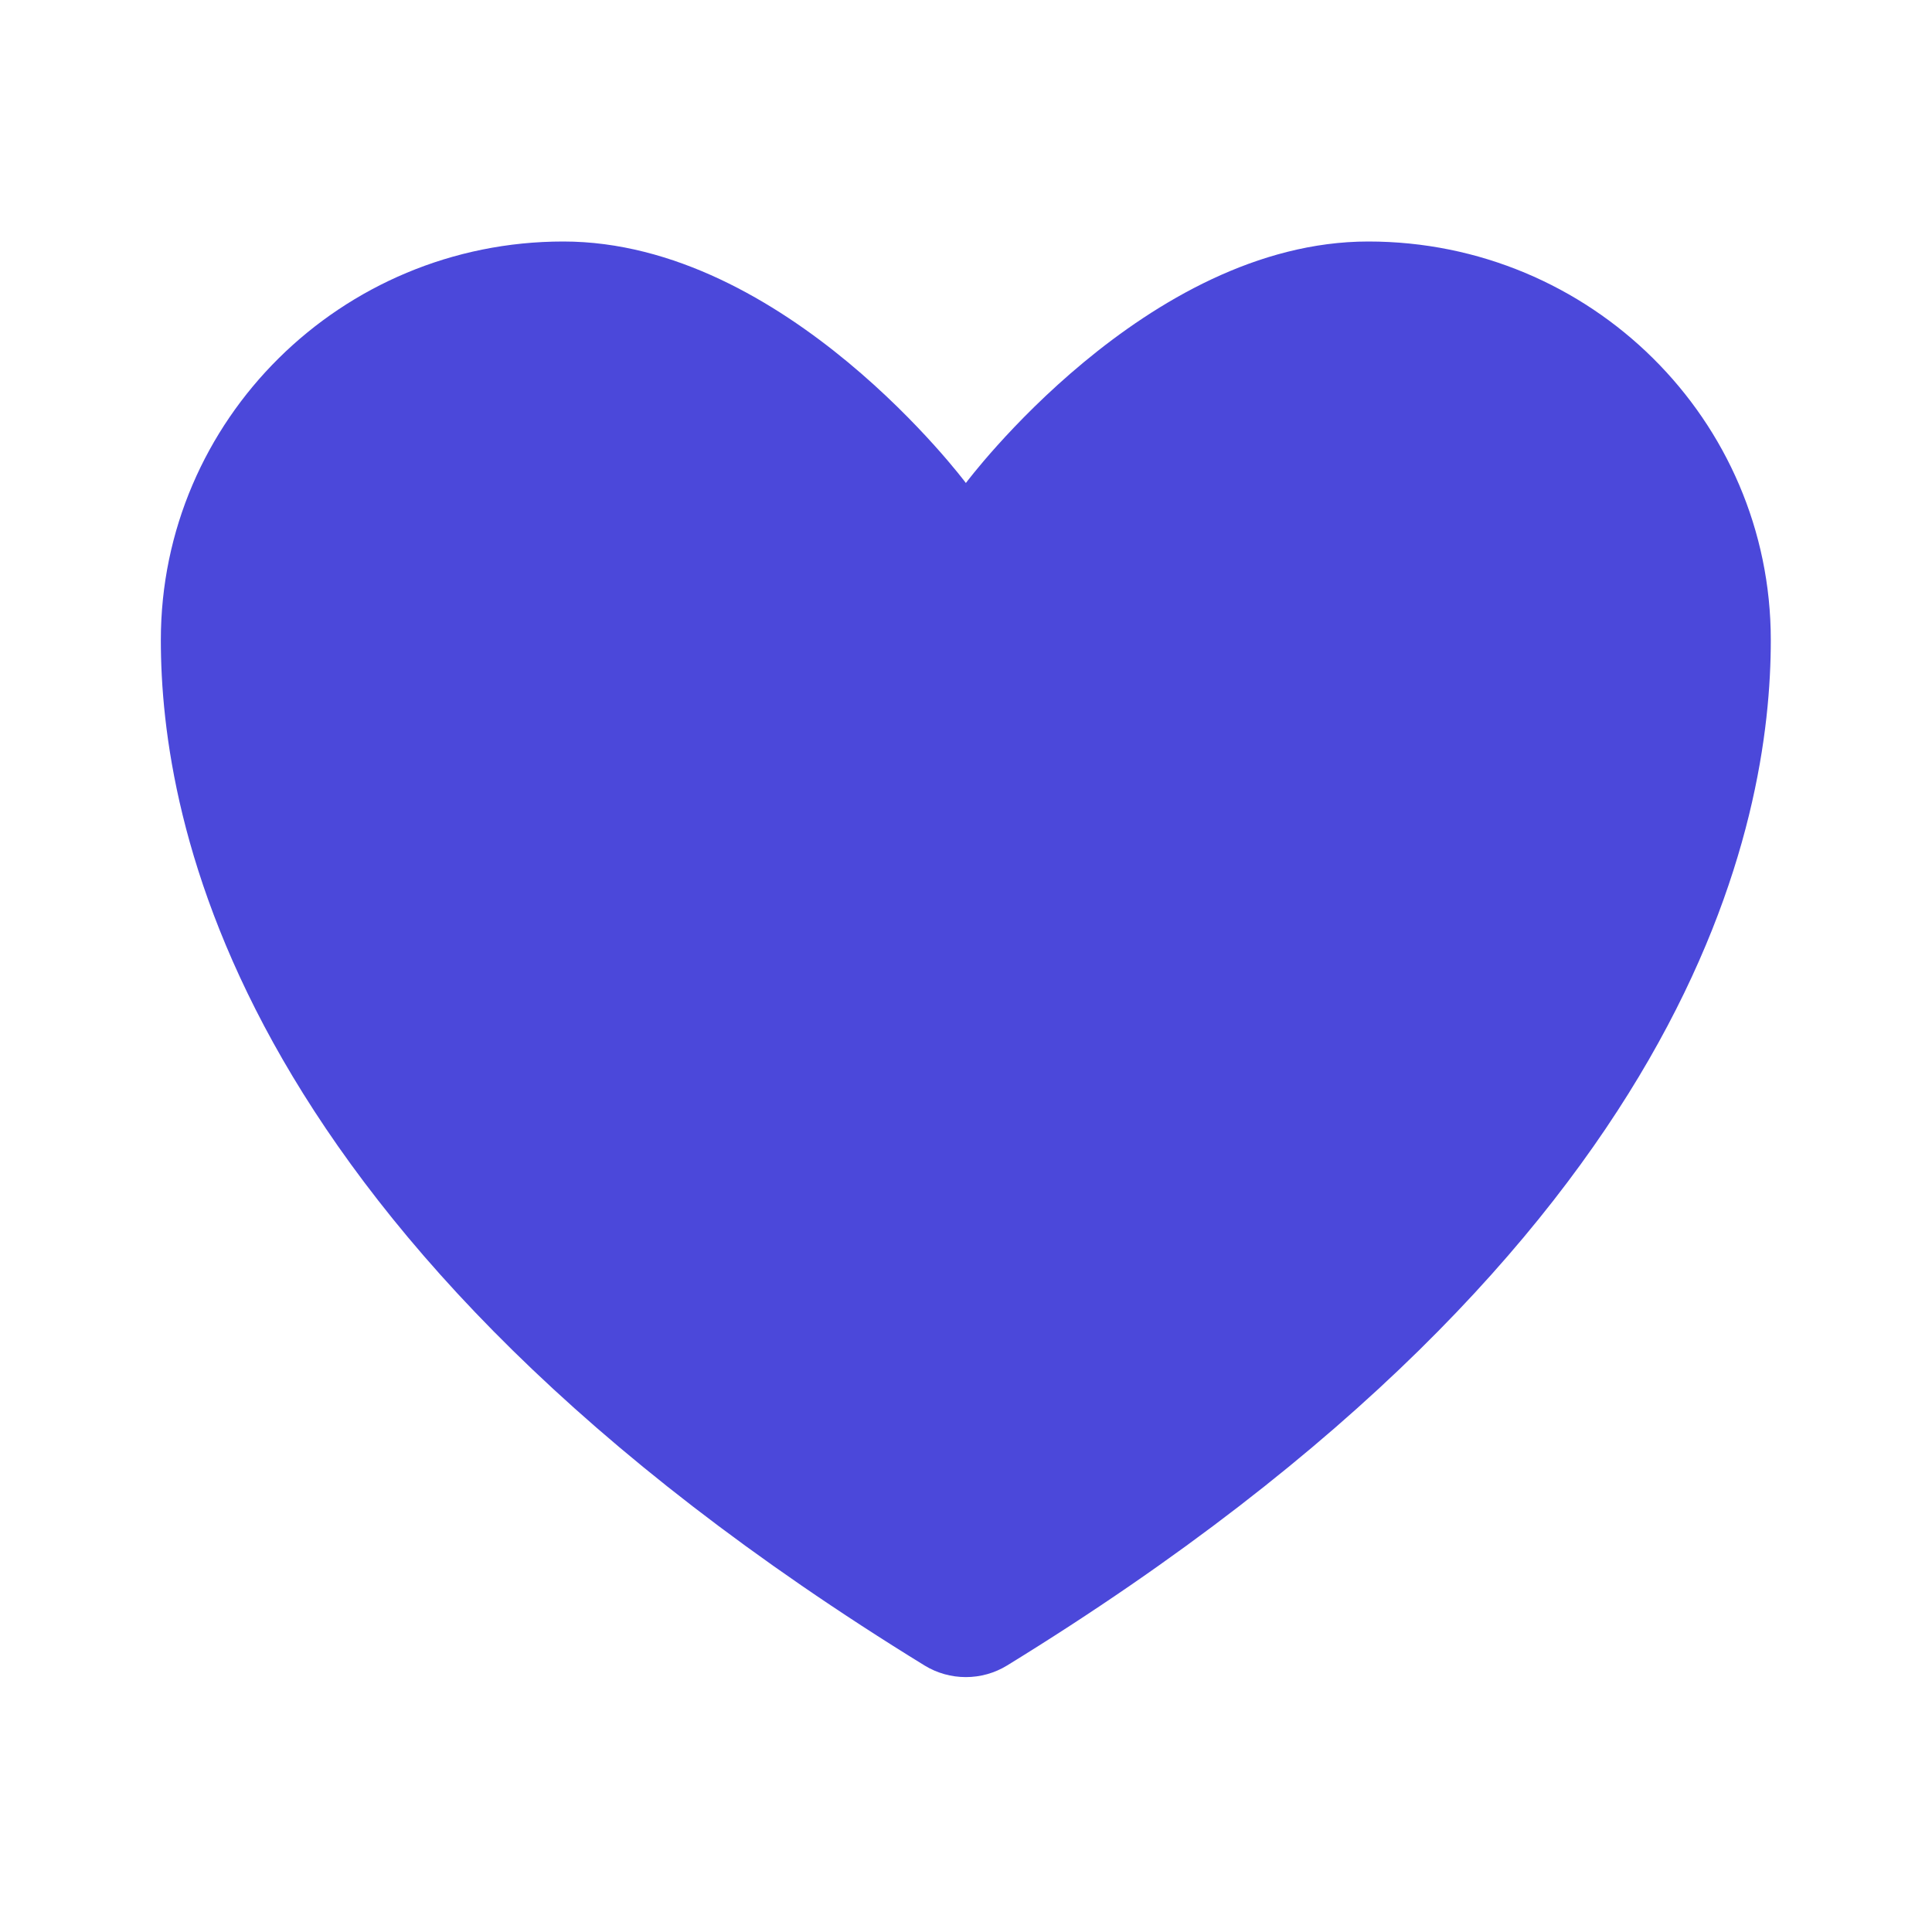 <svg width="16" height="16" viewBox="0 0 16 16" fill="none" xmlns="http://www.w3.org/2000/svg">
<path d="M4.665 2C2.825 2 1.332 3.477 1.332 5.3C1.332 6.771 1.915 10.263 7.657 13.793C7.76 13.856 7.878 13.889 7.999 13.889C8.119 13.889 8.237 13.856 8.34 13.793C14.082 10.263 14.665 6.771 14.665 5.3C14.665 3.477 13.173 2 11.332 2C9.491 2 7.999 4 7.999 4C7.999 4 6.506 2 4.665 2Z" fill="#4B48DA"/>
</svg>
